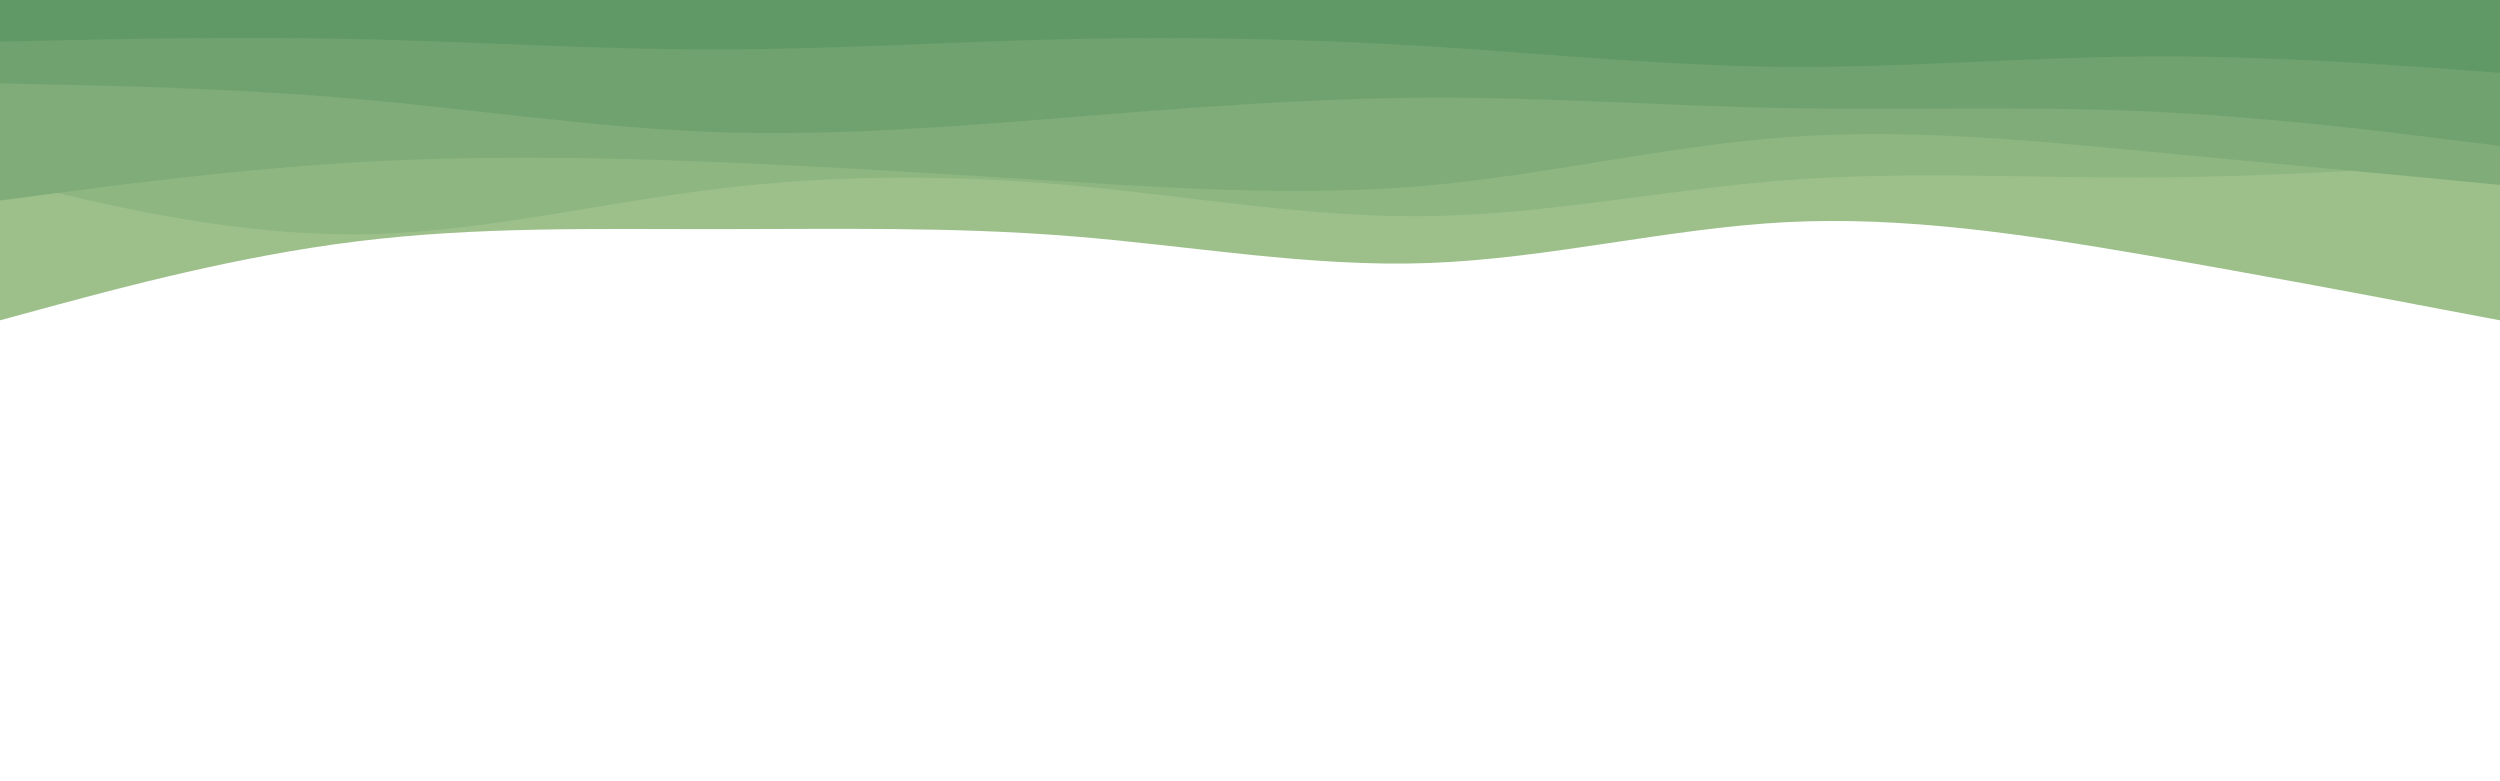 <svg id="visual" viewBox="0 0 960 300" width="960" height="300" xmlns="http://www.w3.org/2000/svg" xmlns:xlink="http://www.w3.org/1999/xlink" version="1.1"><path d="M0 123L22.8 116.8C45.7 110.7 91.3 98.3 137 92.7C182.7 87 228.3 88 274 88C319.7 88 365.3 87 411.2 90.7C457 94.3 503 102.7 548.8 101C594.7 99.3 640.3 87.7 686 85.3C731.7 83 777.3 90 823 97.8C868.7 105.7 914.3 114.3 937.2 118.7L960 123L960 0L937.2 0C914.3 0 868.7 0 823 0C777.3 0 731.7 0 686 0C640.3 0 594.7 0 548.8 0C503 0 457 0 411.2 0C365.3 0 319.7 0 274 0C228.3 0 182.7 0 137 0C91.3 0 45.7 0 22.8 0L0 0Z" fill="#9dc08b"></path><path d="M0 69L22.8 74.3C45.7 79.7 91.3 90.3 137 90C182.7 89.7 228.3 78.3 274 72.7C319.7 67 365.3 67 411.2 71.2C457 75.3 503 83.7 548.8 83C594.7 82.3 640.3 72.7 686 69.2C731.7 65.7 777.3 68.3 823 68.2C868.7 68 914.3 65 937.2 63.5L960 62L960 0L937.2 0C914.3 0 868.7 0 823 0C777.3 0 731.7 0 686 0C640.3 0 594.7 0 548.8 0C503 0 457 0 411.2 0C365.3 0 319.7 0 274 0C228.3 0 182.7 0 137 0C91.3 0 45.7 0 22.8 0L0 0Z" fill="#8eb681"></path><path d="M0 77L22.8 74C45.7 71 91.3 65 137 62.3C182.7 59.7 228.3 60.3 274 62.2C319.7 64 365.3 67 411.2 69.8C457 72.7 503 75.3 548.8 71.2C594.7 67 640.3 56 686 52.7C731.7 49.3 777.3 53.7 823 58C868.7 62.3 914.3 66.7 937.2 68.8L960 71L960 0L937.2 0C914.3 0 868.7 0 823 0C777.3 0 731.7 0 686 0C640.3 0 594.7 0 548.8 0C503 0 457 0 411.2 0C365.3 0 319.7 0 274 0C228.3 0 182.7 0 137 0C91.3 0 45.7 0 22.8 0L0 0Z" fill="#7fac78"></path><path d="M0 32L22.8 32.5C45.7 33 91.3 34 137 38C182.7 42 228.3 49 274 50.7C319.7 52.3 365.3 48.7 411.2 45C457 41.3 503 37.7 548.8 37.5C594.7 37.3 640.3 40.7 686 41.5C731.7 42.3 777.3 40.7 823 42.7C868.7 44.7 914.3 50.3 937.2 53.2L960 56L960 0L937.2 0C914.3 0 868.7 0 823 0C777.3 0 731.7 0 686 0C640.3 0 594.7 0 548.8 0C503 0 457 0 411.2 0C365.3 0 319.7 0 274 0C228.3 0 182.7 0 137 0C91.3 0 45.7 0 22.8 0L0 0Z" fill="#70a26f"></path><path d="M0 16L22.8 15.5C45.7 15 91.3 14 137 15C182.7 16 228.3 19 274 19C319.7 19 365.3 16 411.2 15C457 14 503 15 548.8 17.8C594.7 20.7 640.3 25.3 686 25.7C731.7 26 777.3 22 823 21.7C868.7 21.3 914.3 24.7 937.2 26.3L960 28L960 0L937.2 0C914.3 0 868.7 0 823 0C777.3 0 731.7 0 686 0C640.3 0 594.7 0 548.8 0C503 0 457 0 411.2 0C365.3 0 319.7 0 274 0C228.3 0 182.7 0 137 0C91.3 0 45.7 0 22.8 0L0 0Z" fill="#609966"></path></svg>